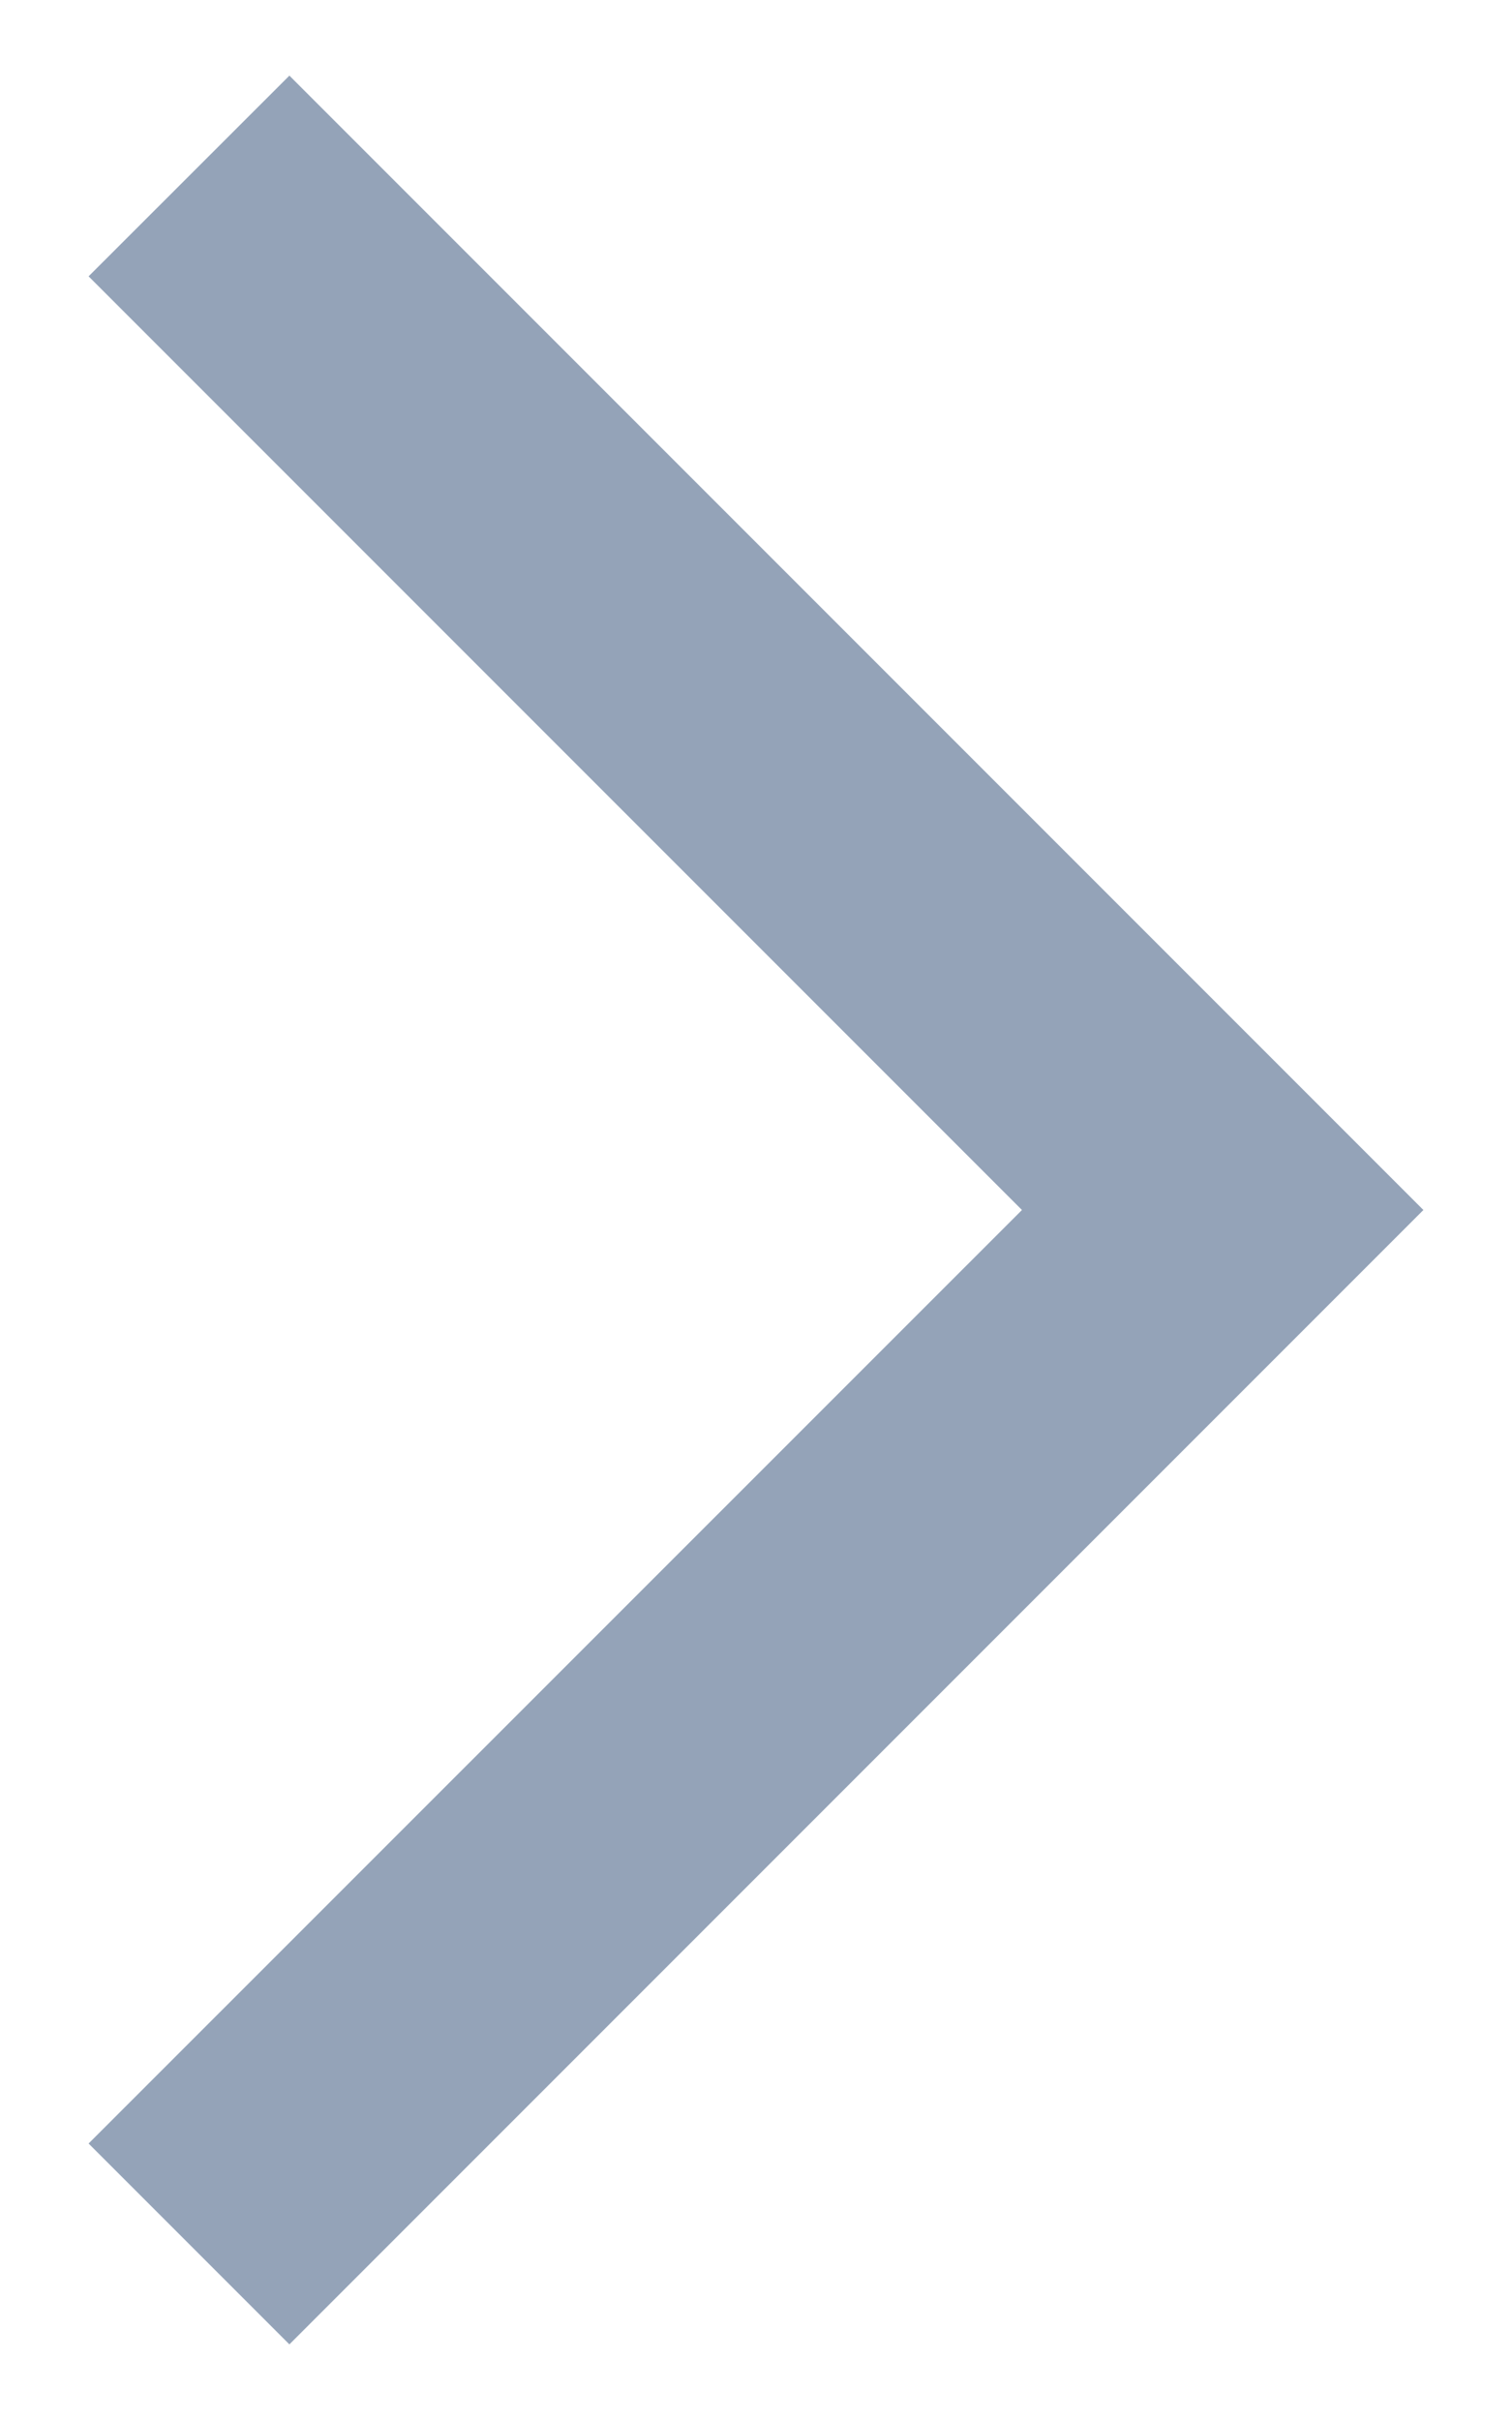 <svg width="10" height="16" viewBox="0 0 10 16" fill="none" xmlns="http://www.w3.org/2000/svg">
<path d="M0.586 14.172L1.914 15.5L9.414 8L1.914 0.5L0.586 1.827L6.759 8L0.586 14.172Z" fill="#94A3B8"/>
</svg>

